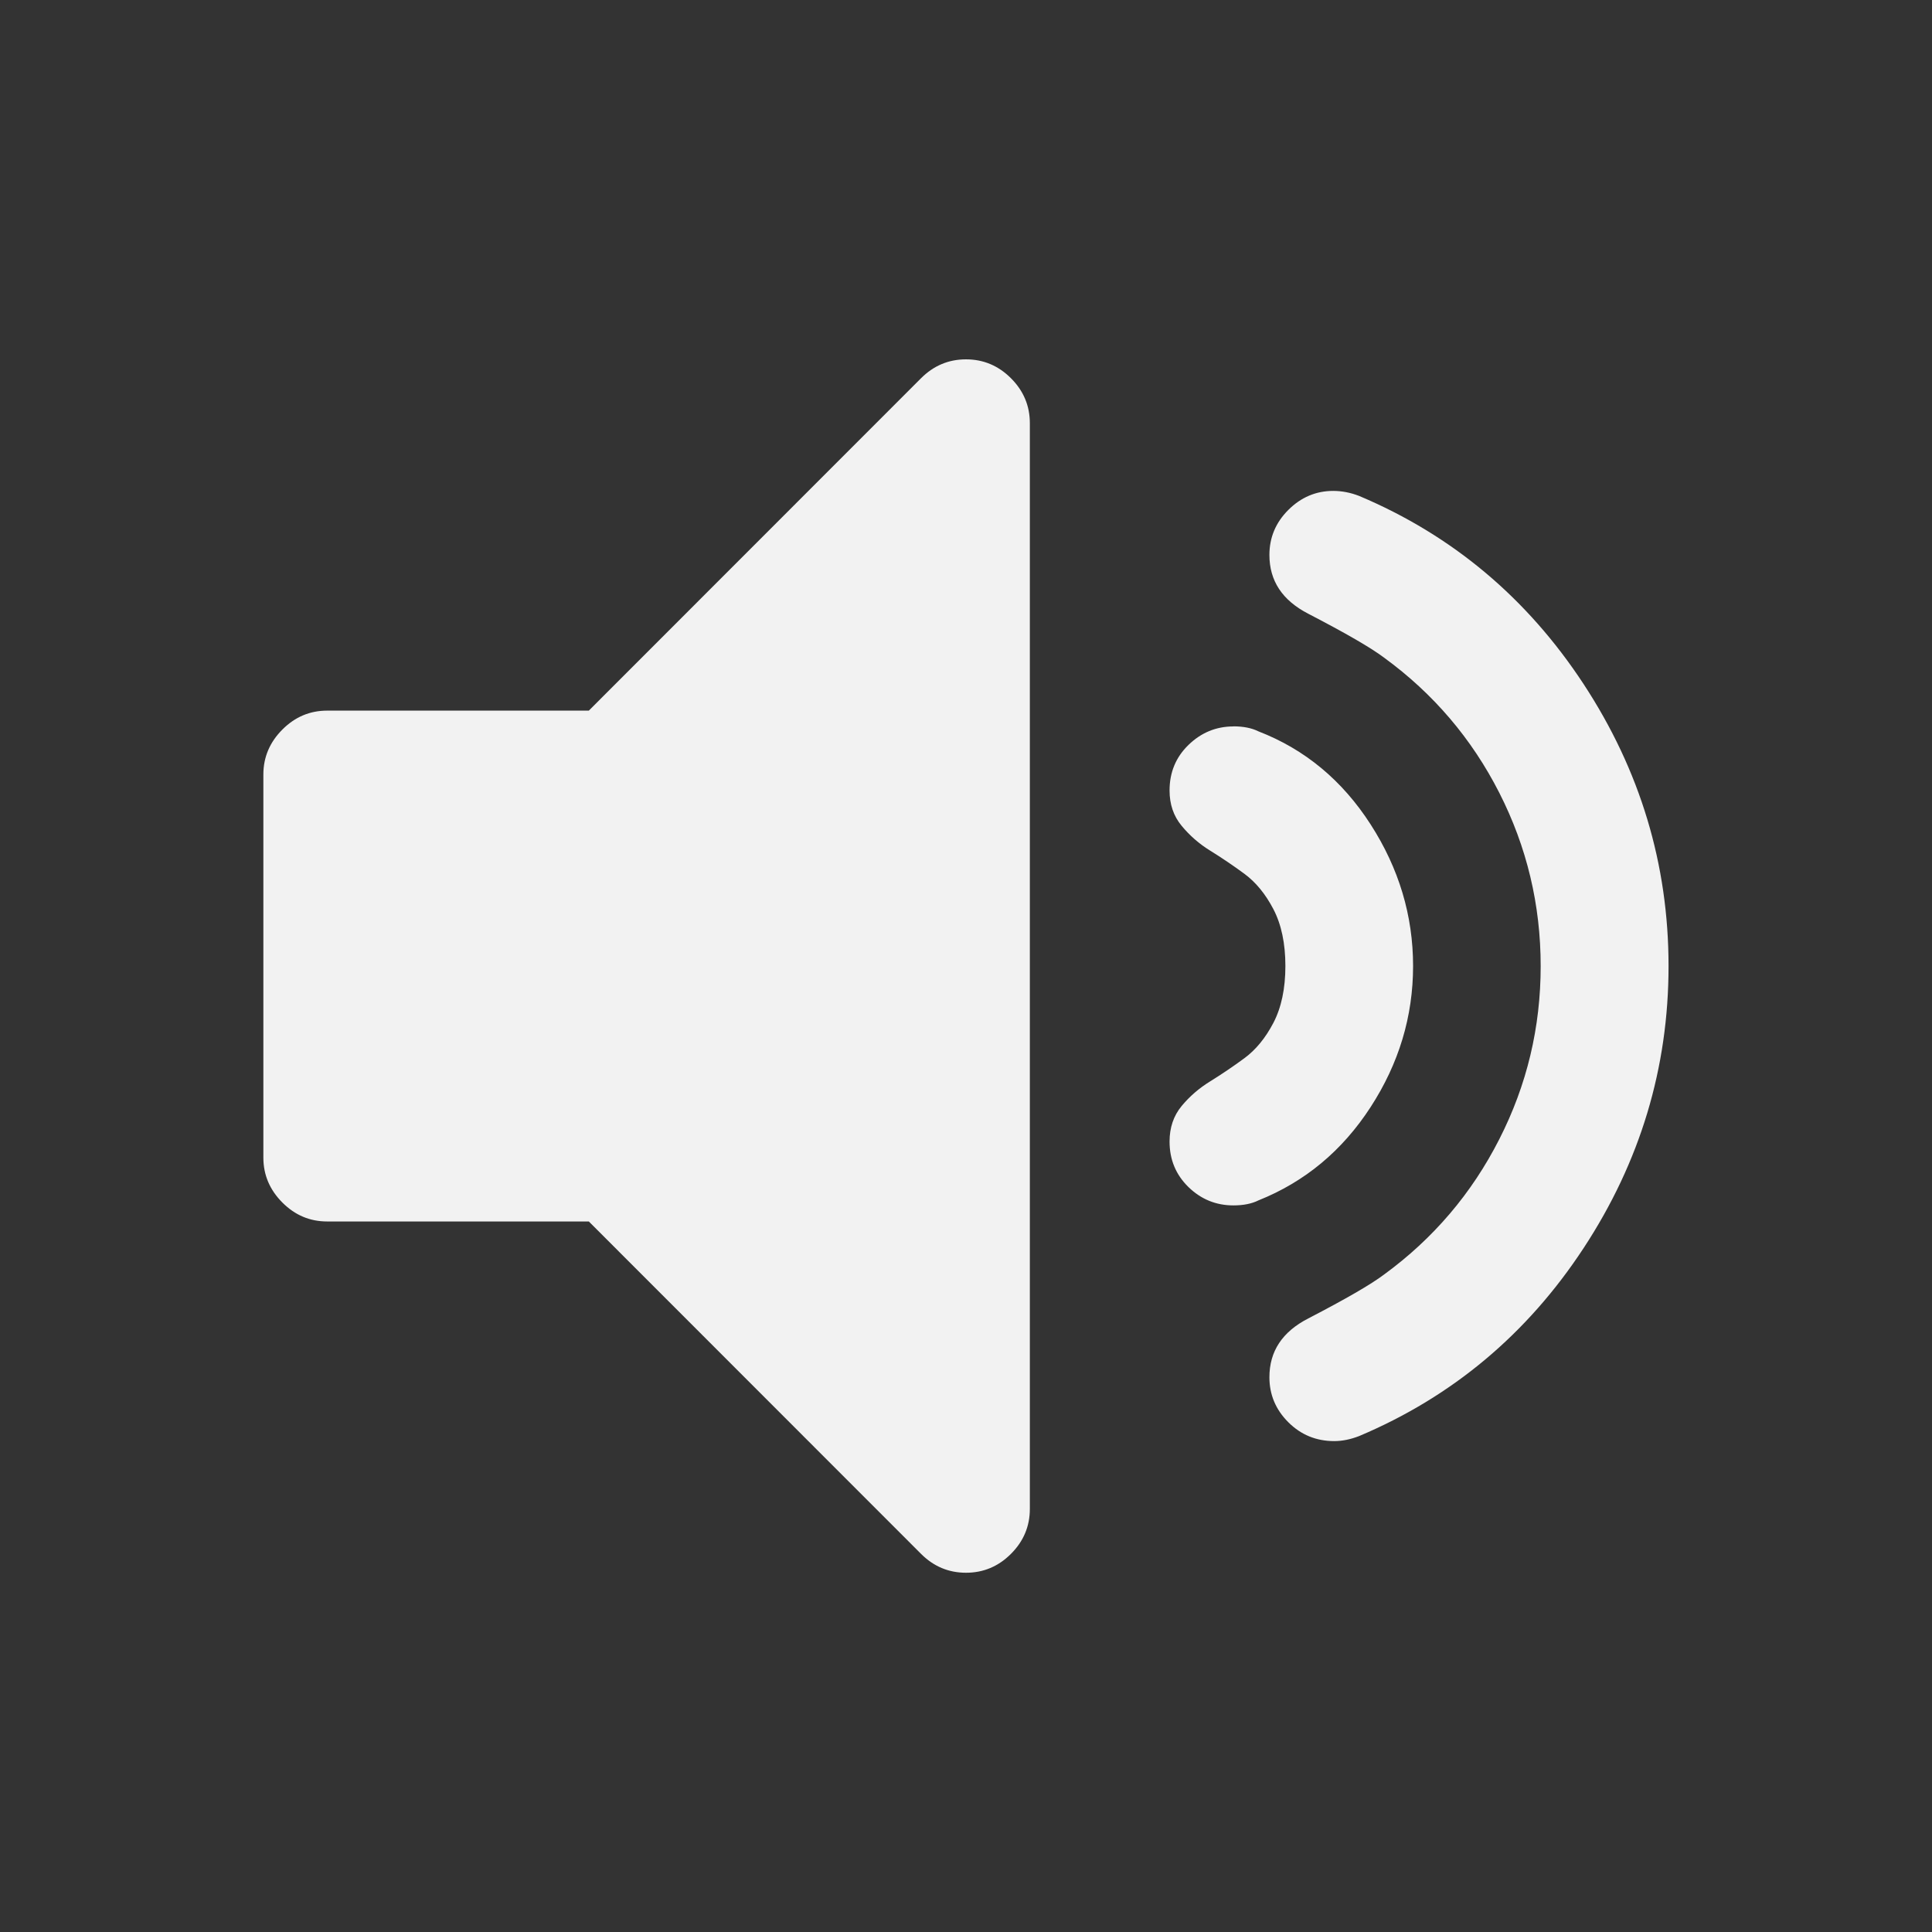 <svg xmlns="http://www.w3.org/2000/svg" viewBox="0 0 22 22"><rect x="0" y="0" width="22" height="22" fill="#333333" stroke="none"/><defs id="defs3051"><style id="current-color-scheme" type="text/css">.ColorScheme-Text{color:#f2f2f2}</style></defs><path fill="currentColor" fill-opacity="1" stroke="none" d="m11 4.092c-.197 0-.368.071-.512.215l-3.783 3.785h-2.979c-.197 0-.366.071-.51.215-.144.144-.217.315-.217.512v4.363c0 .197.073.368.217.512.144.144.313.215.51.215h2.979l3.783 3.785c.144.144.315.215.512.215.197 0 .368-.071.512-.215.144-.144.215-.315.215-.512v-12.363c0-.197-.071-.368-.215-.512-.144-.144-.315-.215-.512-.215zm4.182 1.498c-.197 0-.368.073-.512.217-.144.144-.215.315-.215.512 0 .296.148.518.443.67.424.22.712.386.863.5.561.409.998.922 1.312 1.539.314.617.471 1.276.471 1.973s-.156 1.353-.471 1.971c-.314.618-.752 1.132-1.312 1.541-.151.114-.439.28-.863.5-.296.152-.443.374-.443.67 0 .197.071.368.215.512.144.144.319.215.523.215.091 0 .185-.019.283-.057 1.06-.447 1.913-1.16 2.557-2.141.644-.981.967-2.052.967-3.211 0-1.159-.323-2.229-.967-3.211-.644-.981-1.496-1.696-2.557-2.143-.098-.038-.197-.057-.295-.057zm-1.137 2.682c-.197 0-.368.071-.512.211-.144.14-.215.313-.215.518 0 .159.046.292.137.402.091.11.199.206.328.285.129.08.258.167.387.262.129.095.239.228.33.402.091.174.137.391.137.648s-.046.474-.137.648c-.091.174-.201.307-.33.402-.129.095-.258.182-.387.262-.129.079-.237.173-.328.283-.091.11-.137.245-.137.404 0 .205.071.377.215.518.144.14.315.209.512.209.114 0 .209-.019.285-.057.53-.212.955-.566 1.277-1.062.322-.496.484-1.032.484-1.607s-.162-1.113-.484-1.613c-.322-.5-.747-.854-1.277-1.059-.076-.038-.172-.057-.285-.057z" class="ColorScheme-Text"/></svg>